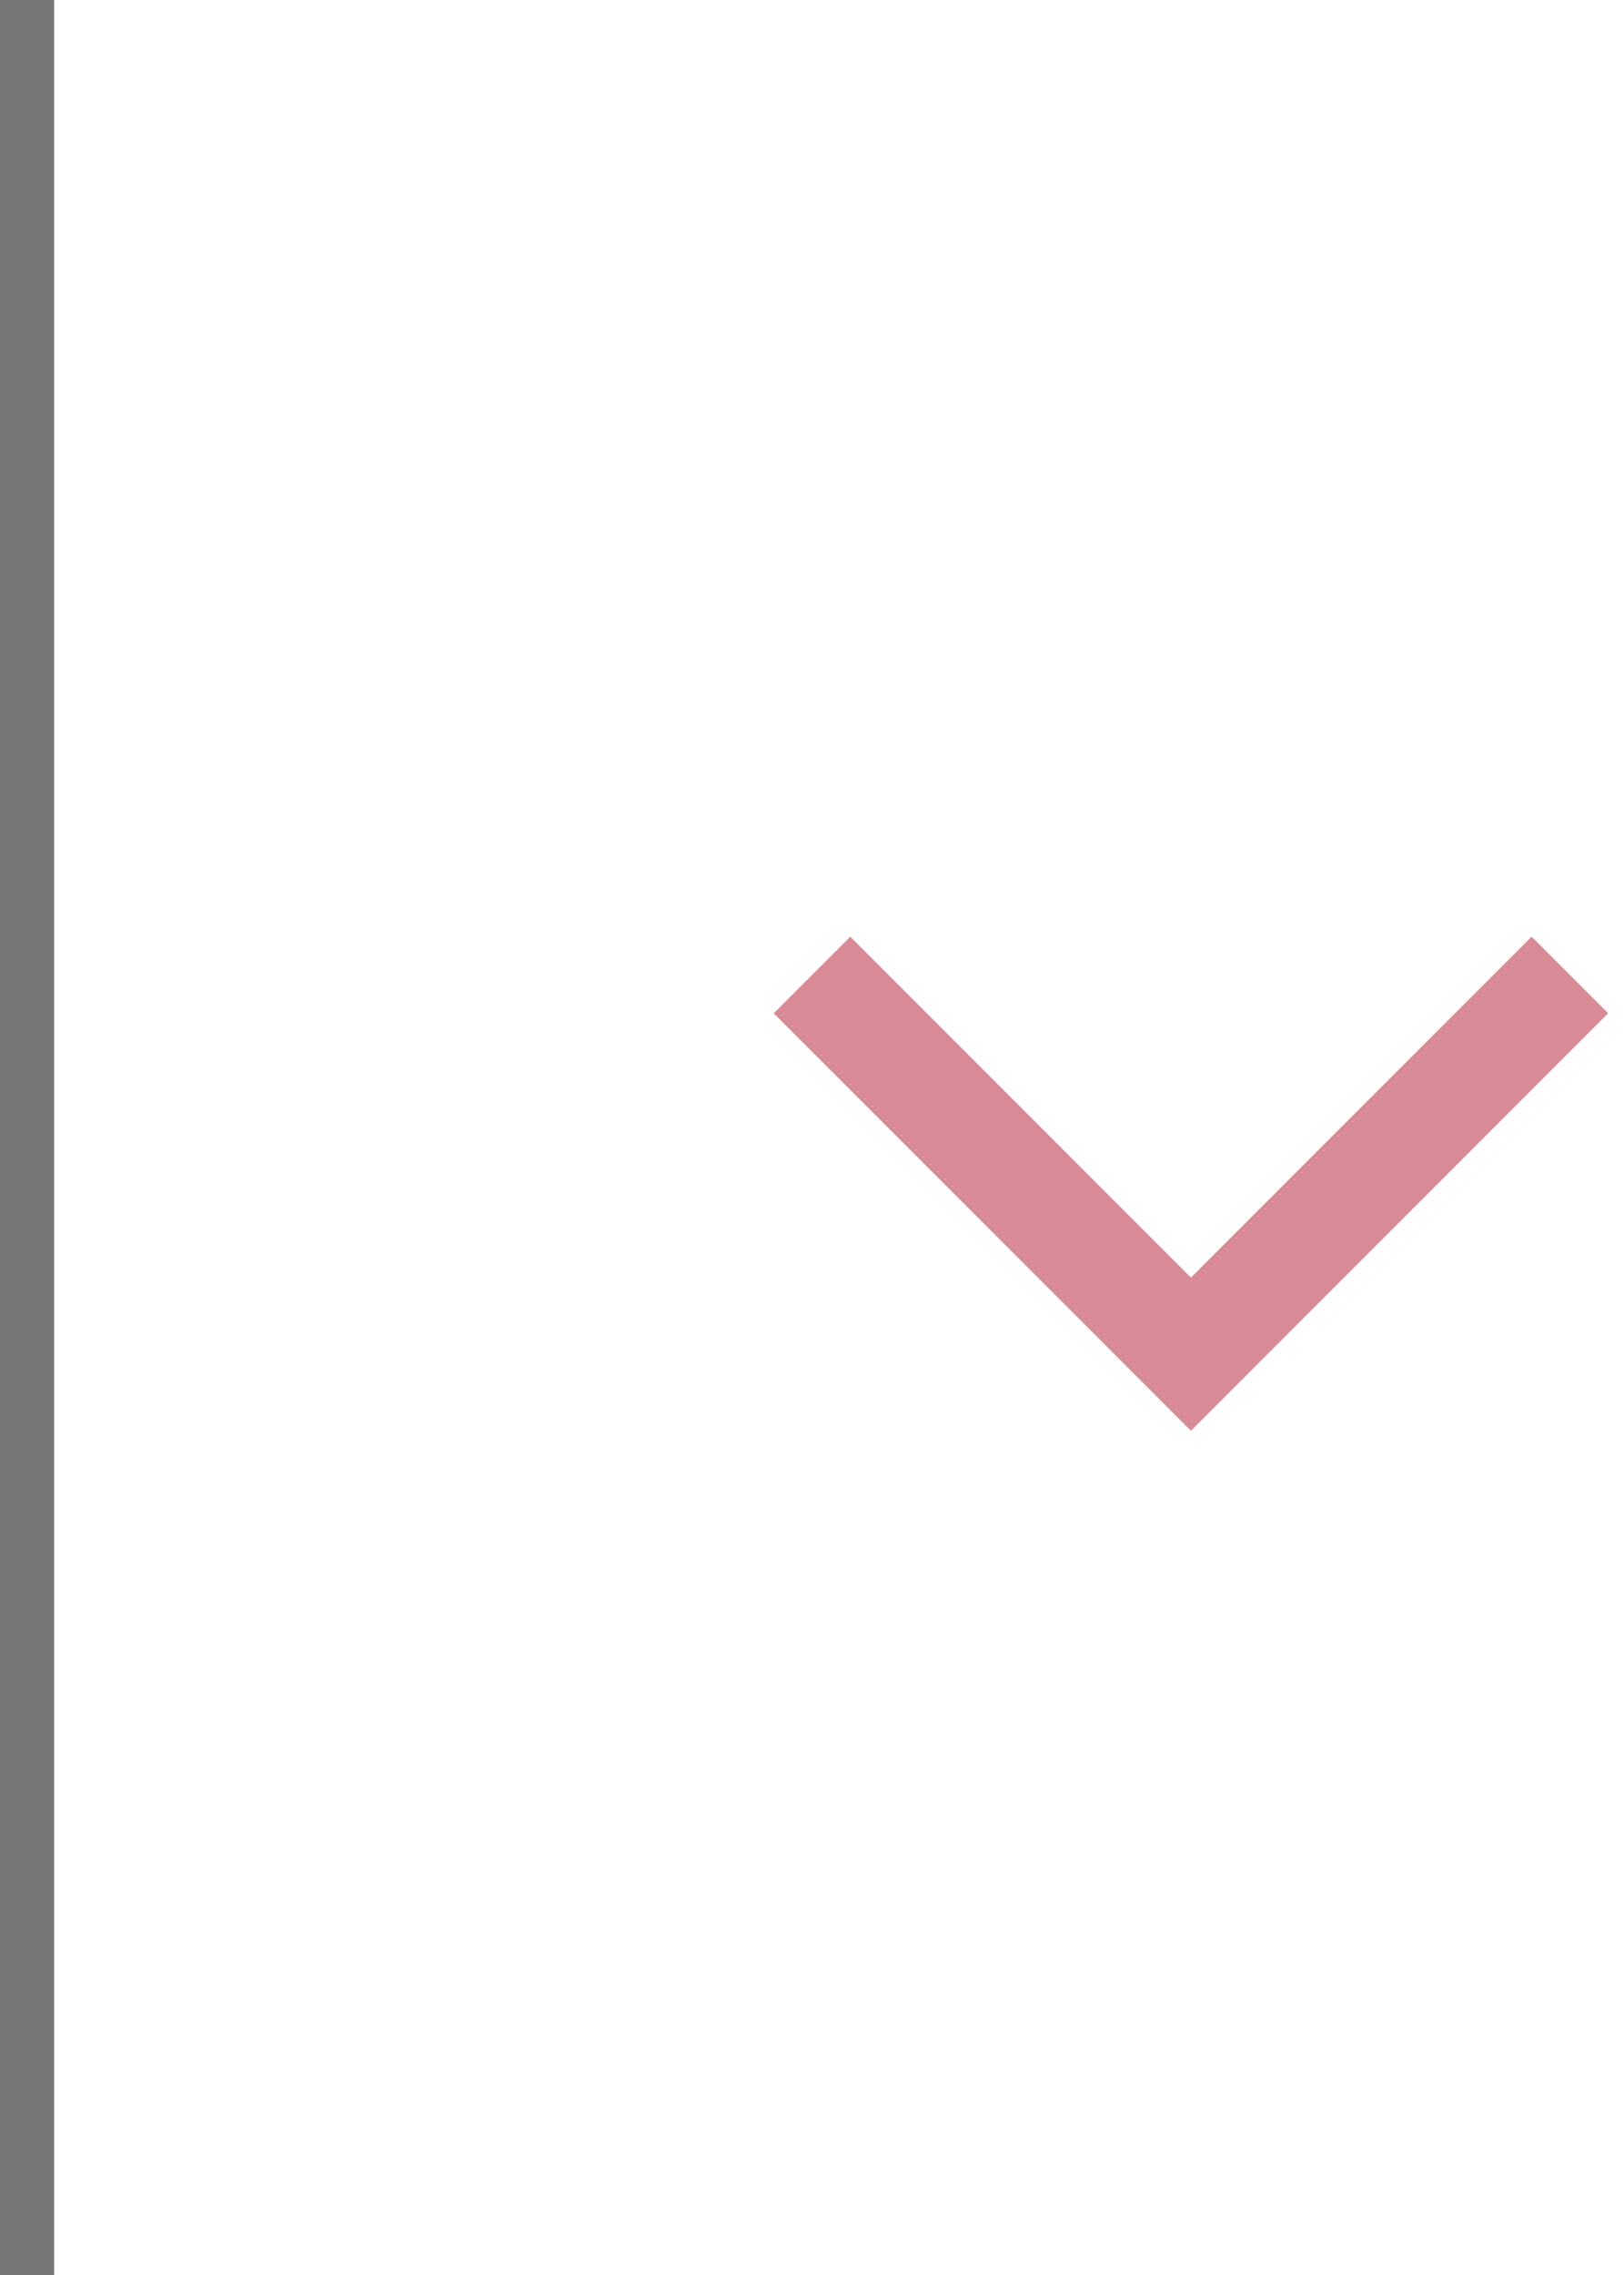 <svg width="30" height="42" viewBox="0 0 30 42" xmlns="http://www.w3.org/2000/svg"><g fill="none"><path d="M.5.5v41" stroke="#767677" stroke-linecap="square"/><path stroke-opacity=".7" stroke="#C9596B" stroke-width="2" d="M29 18l-7 7-7-7"/></g></svg>